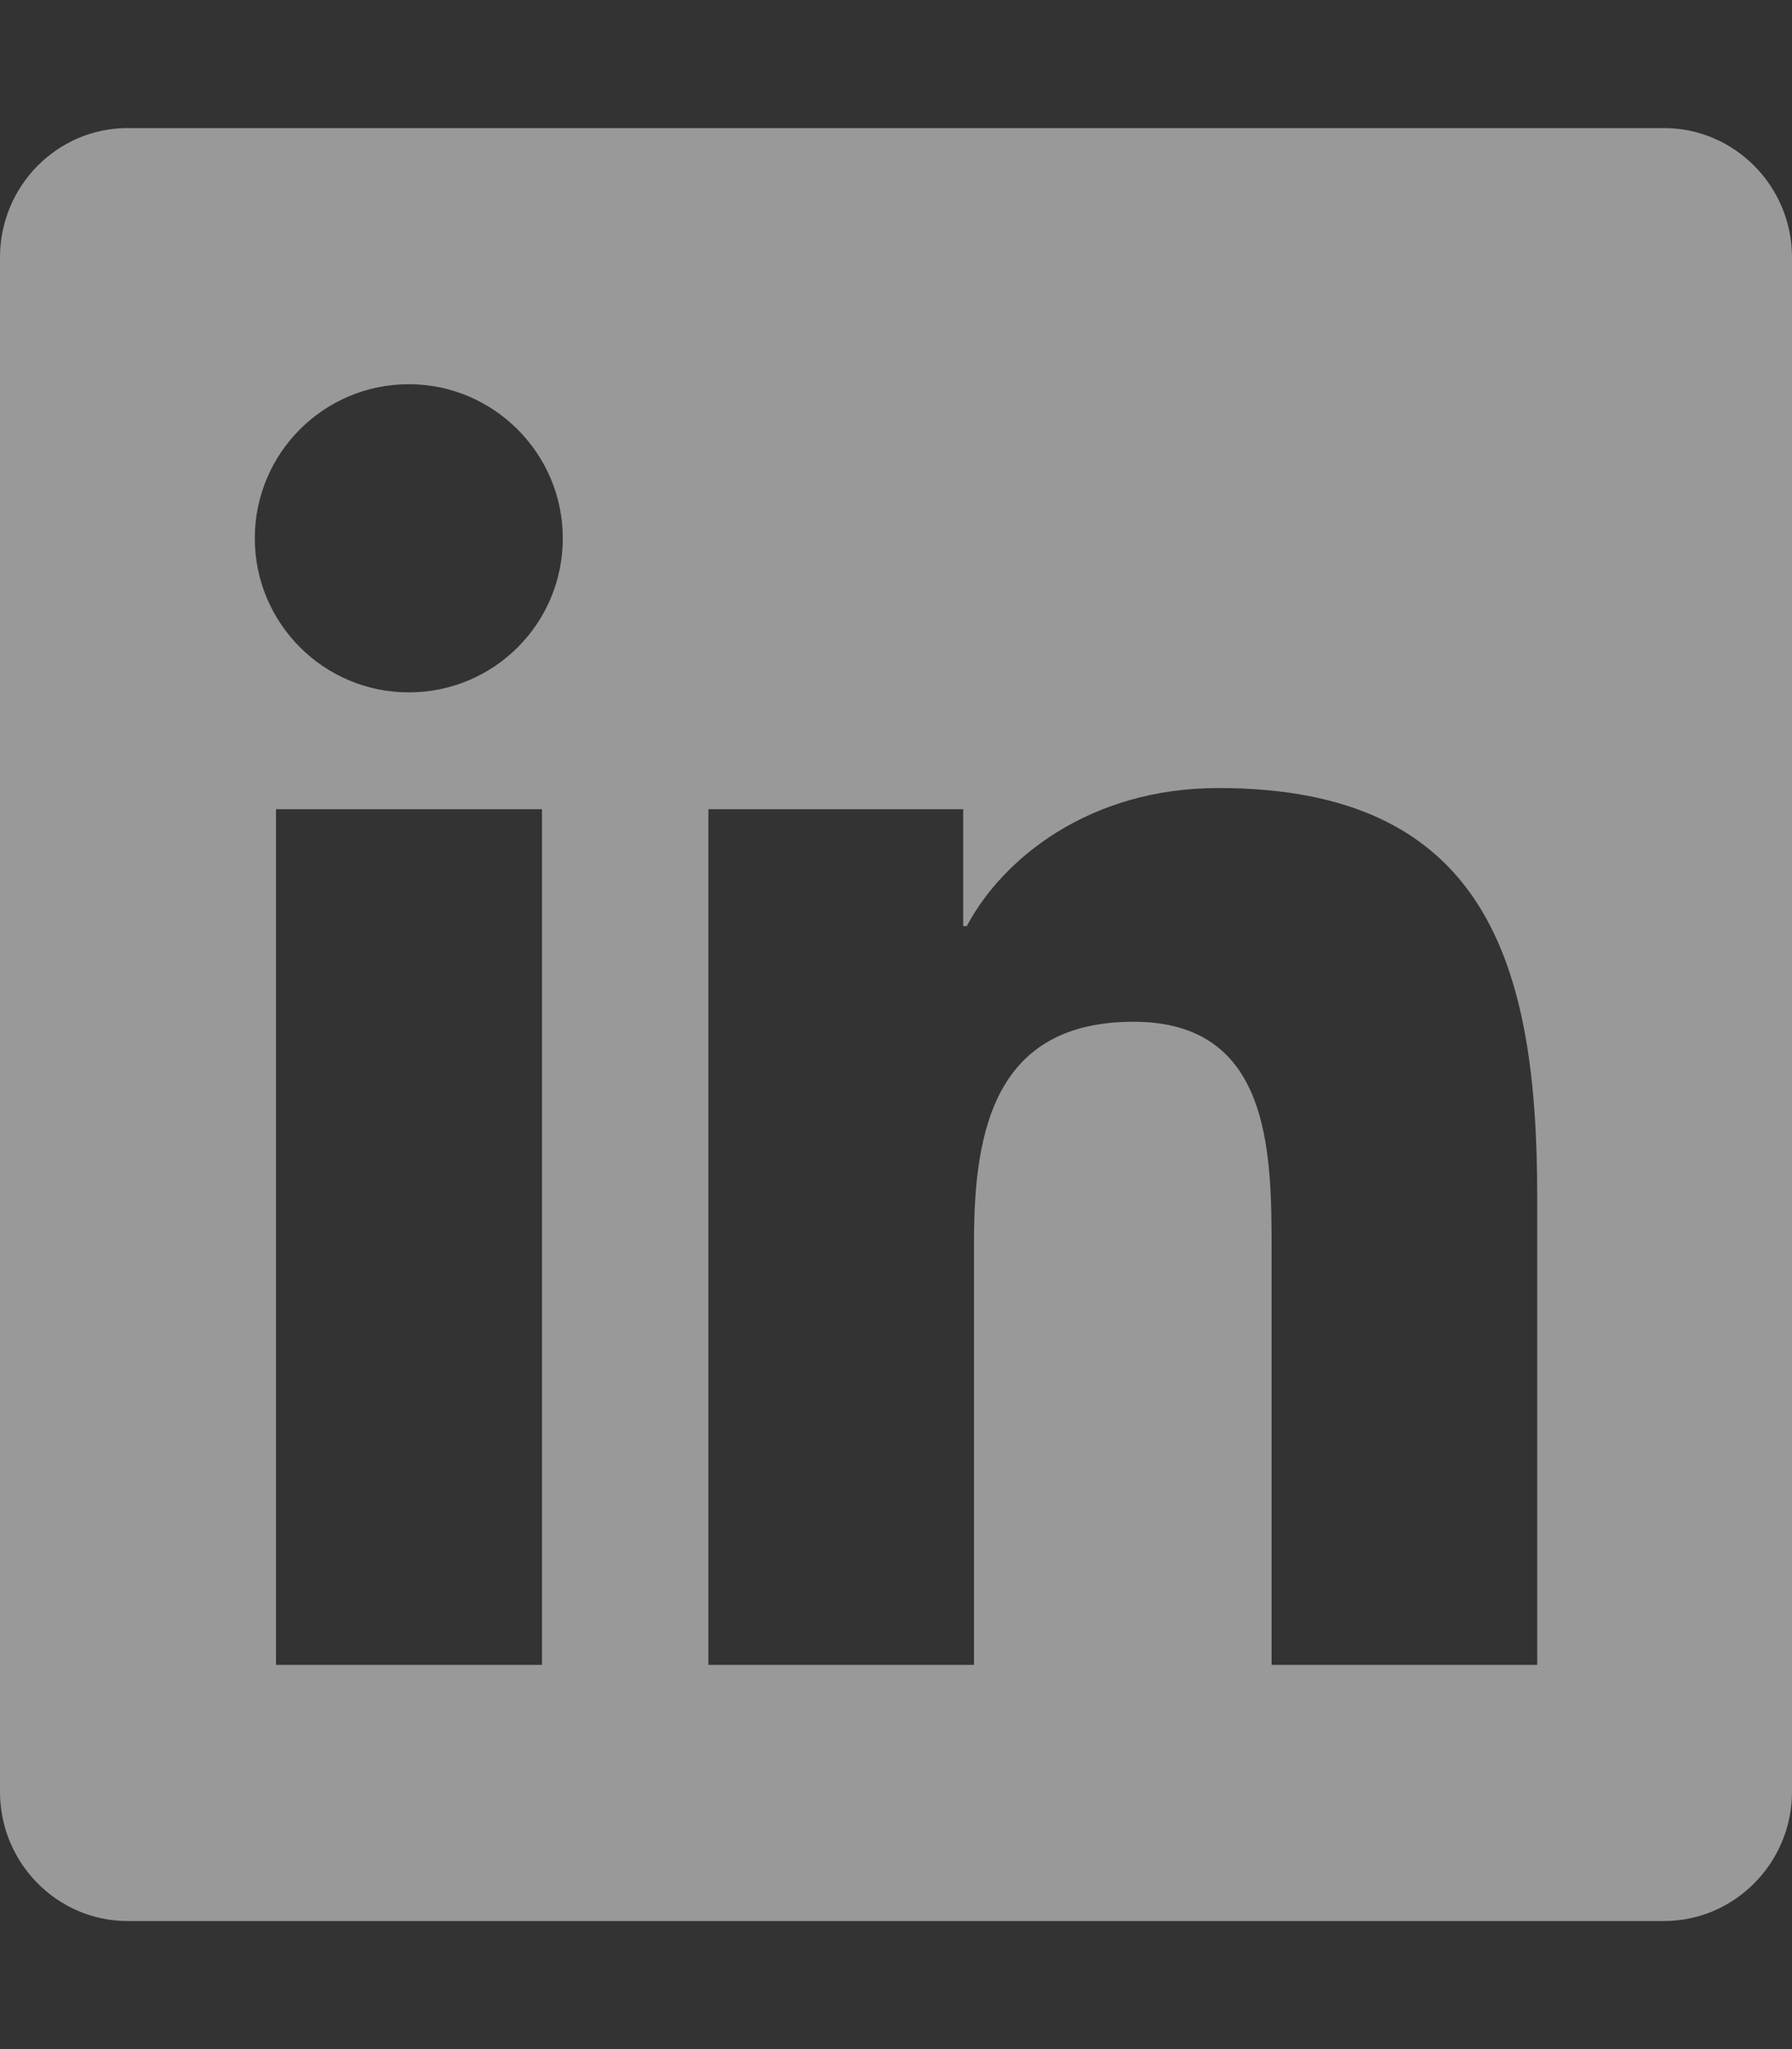 <svg aria-labelledby="linkedin-svg-title linkedin-svg-description" class="svg-inline--fa fa-linkedin fa-w-14" focusable="false" role="img" viewBox="0 0 448 512" xmlns="http://www.w3.org/2000/svg">
													<rect x="0" y="0" width="448" height="512" fill="#333333" stroke="none"/>
													<title id="linkedin-svg-title">Visit our LinkedIn profile</title>
													<desc id="linkedin-svg-description">Linkedin logo svg</desc>
													<path d="M416 32H31.9C14.3 32 0 46.5 0 64.3v383.4C0 465.5 14.3 480 31.9 480H416c17.6 0 32-14.5 32-32.3V64.3c0-17.8-14.4-32.3-32-32.3zM135.4 416H69V202.2h66.5V416zm-33.2-243c-21.3 0-38.5-17.3-38.5-38.5S80.9 96 102.2 96c21.2 0 38.5 17.3 38.5 38.5 0 21.3-17.2 38.5-38.5 38.5zm282.1 243h-66.4V312c0-24.8-.5-56.7-34.5-56.7-34.6 0-39.9 27-39.9 54.9V416h-66.4V202.2h63.7v29.2h.9c8.9-16.8 30.6-34.5 62.9-34.5 67.2 0 79.7 44.3 79.7 101.9V416z" fill="rgba(255,255,255,0.5)"/>
													</svg>